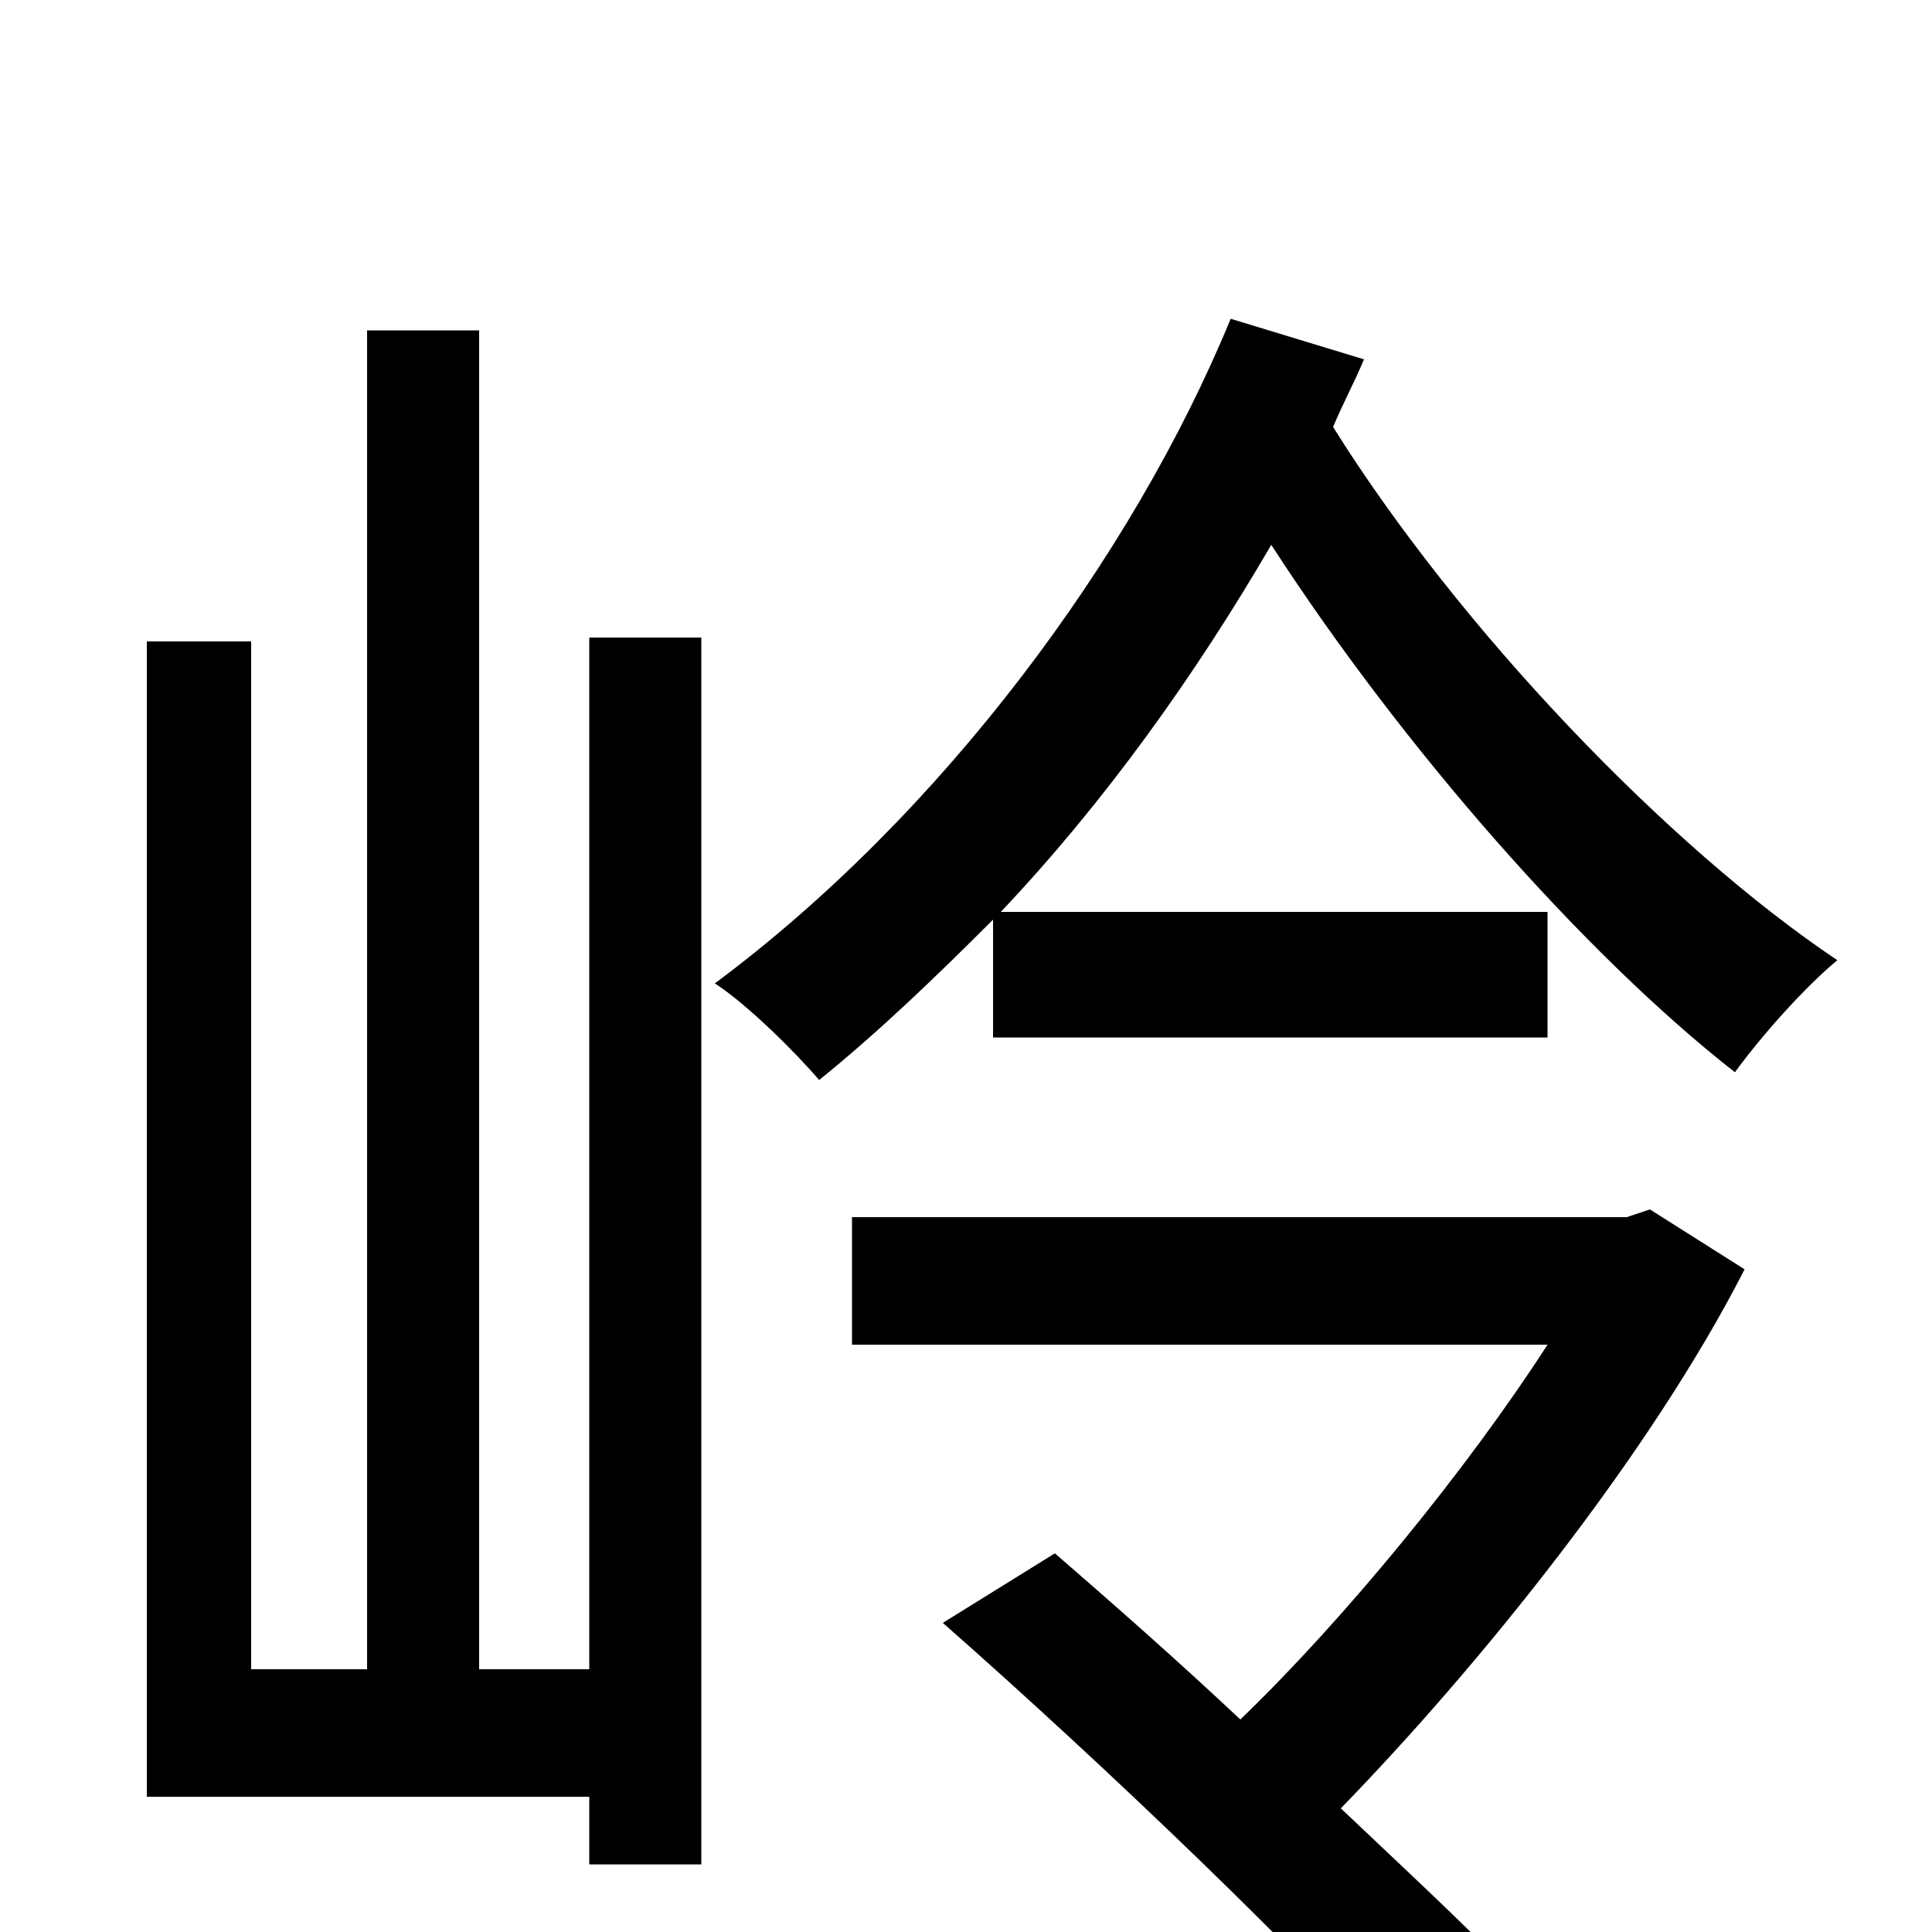 <svg xmlns="http://www.w3.org/2000/svg" viewBox="0 -1000 1000 1000">
	<path fill="#000000" d="M305 -136H248V-829H190V-136H130V-668H76V-70H305V-35H363V-670H305ZM854 -374L842 -370H441V-304H801C759 -239 696 -162 642 -110C609 -141 576 -170 546 -196L488 -160C571 -87 681 18 732 78L795 35C770 7 733 -27 694 -64C765 -137 854 -247 903 -343ZM637 -835C586 -711 487 -578 370 -491C387 -480 412 -455 424 -441C455 -466 485 -495 514 -524V-463H801V-528H518C572 -585 619 -651 658 -718C726 -613 820 -506 898 -445C911 -463 934 -489 951 -503C863 -562 755 -675 690 -779C695 -791 701 -802 706 -814Z"/>
</svg>